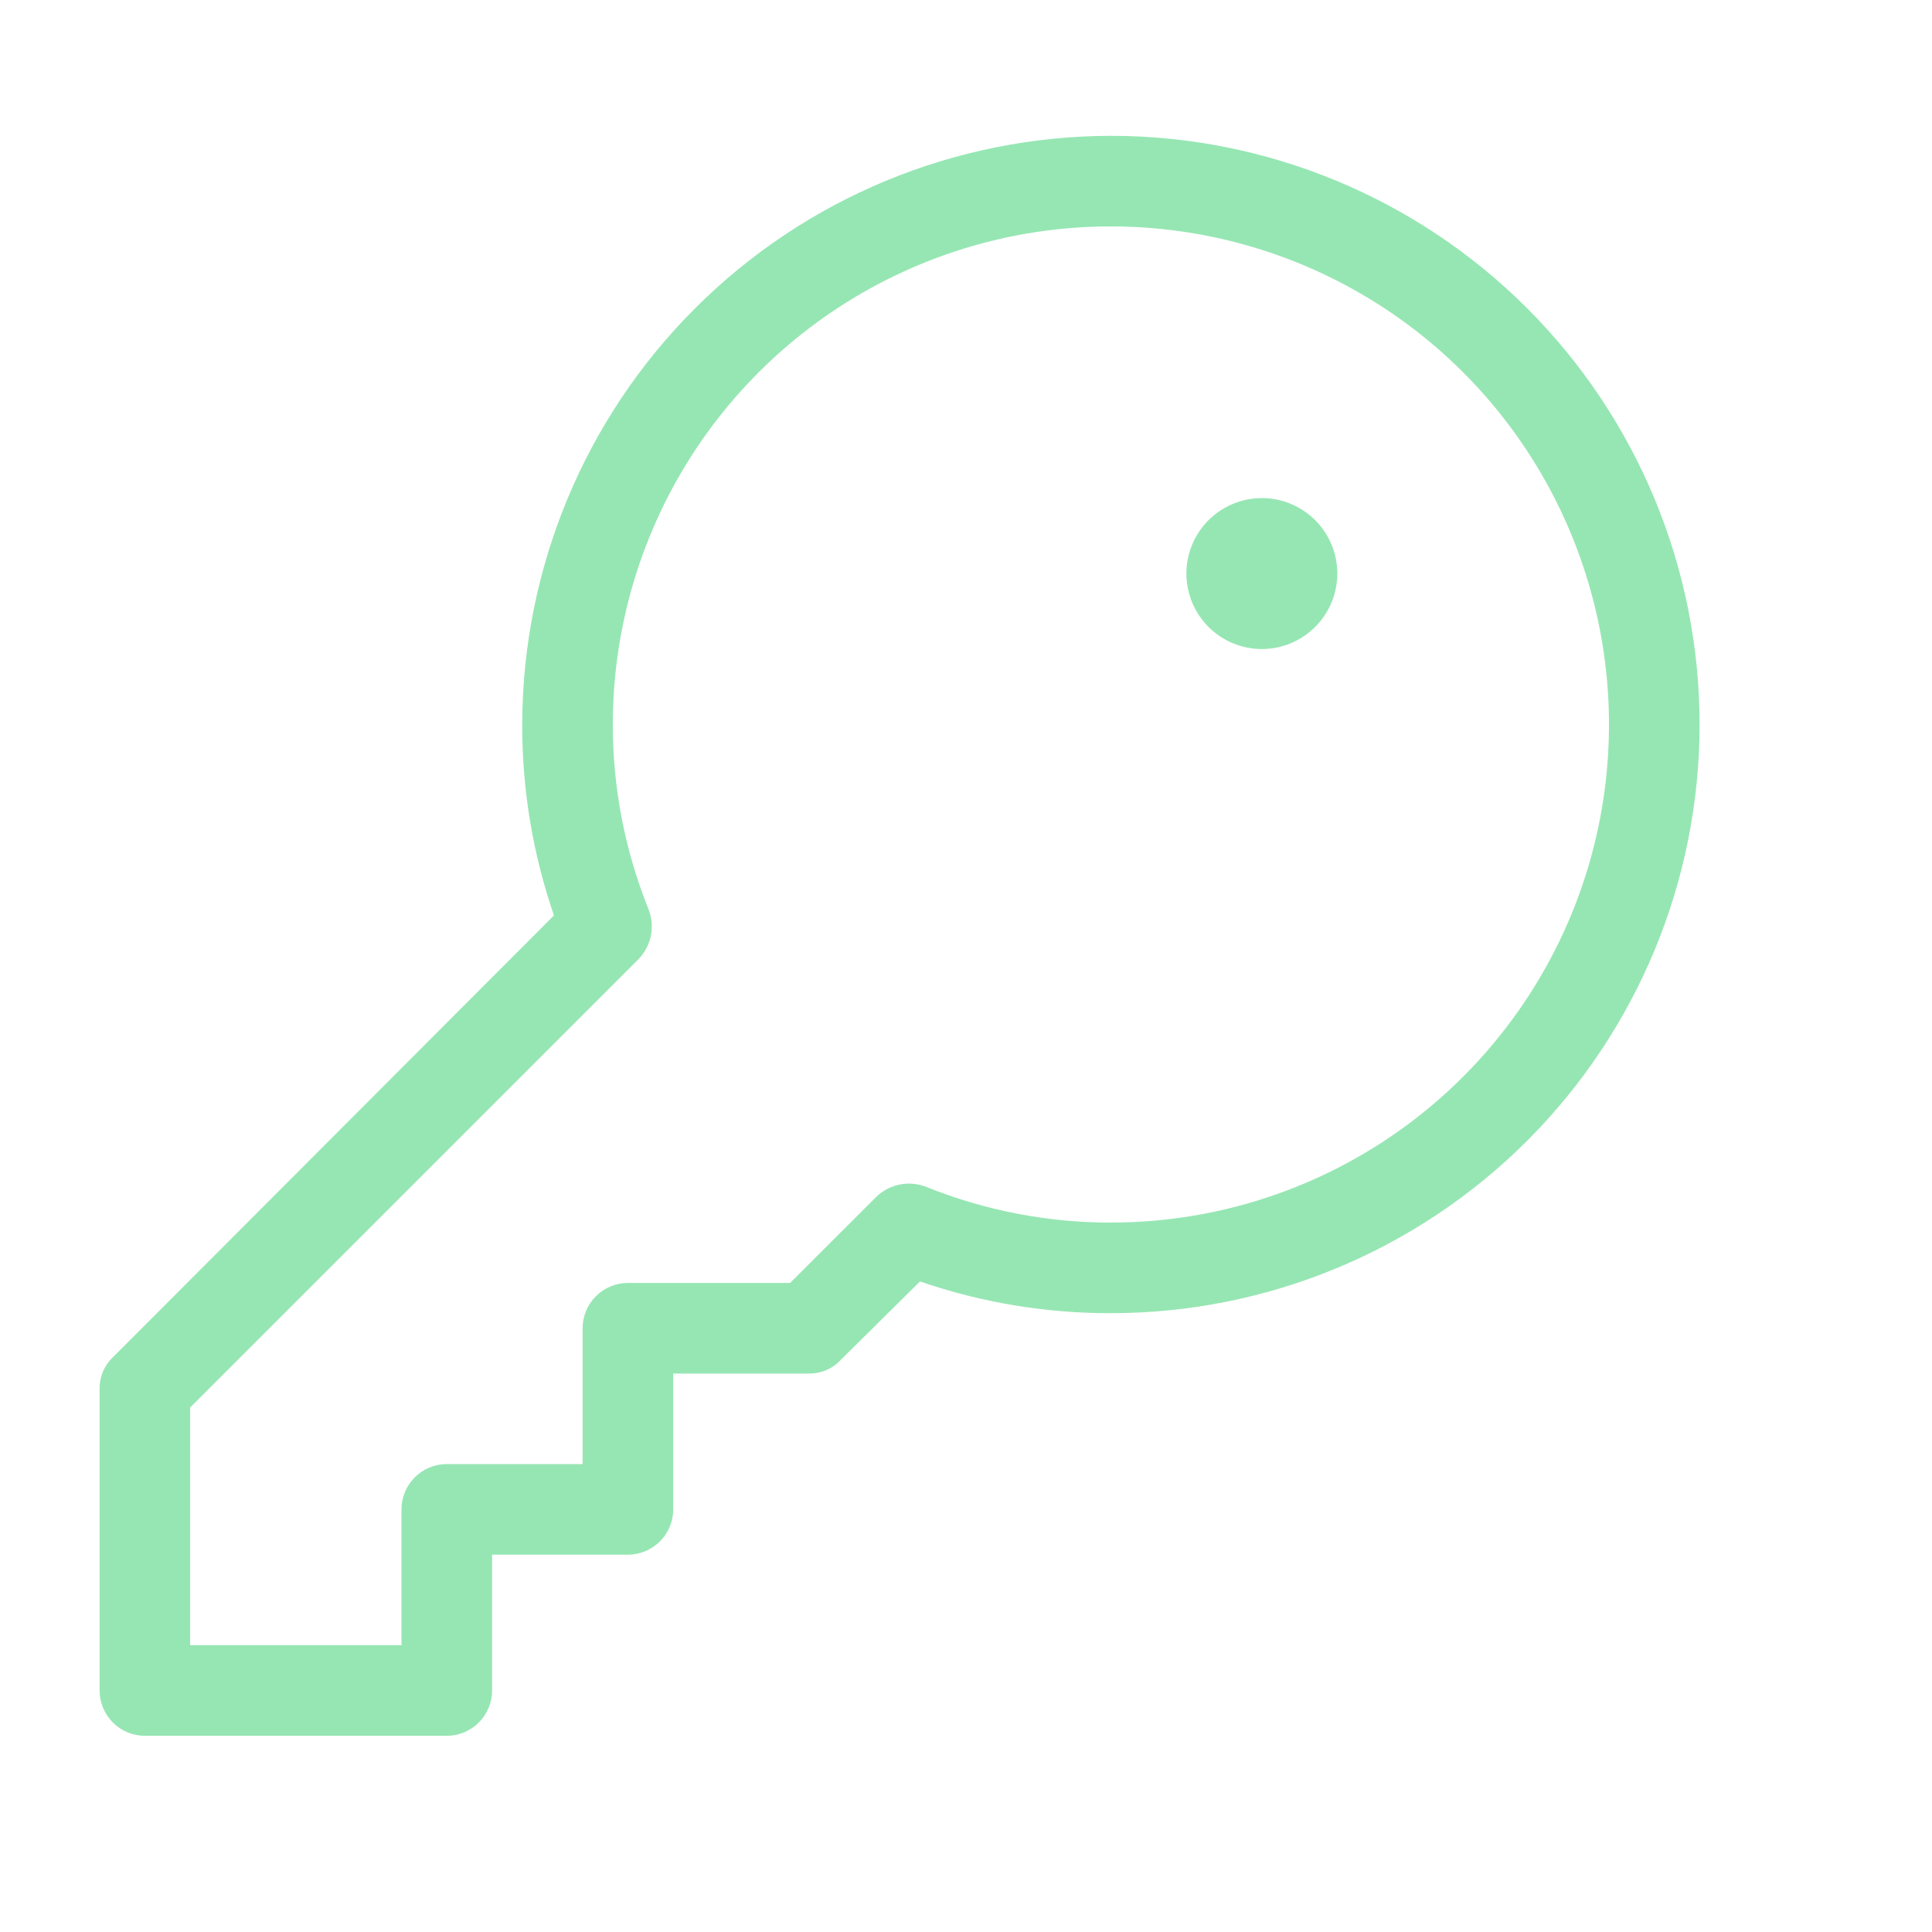 <svg width="40" height="40" viewBox="0 0 40 40" fill="none" xmlns="http://www.w3.org/2000/svg">
<g clip-path="url(#clip0_305_212)">
<path d="M23 2.812C19.769 2.817 16.671 4.102 14.387 6.387C12.102 8.671 10.817 11.769 10.812 15C10.809 16.345 11.031 17.681 11.469 18.953L2.344 28.094C2.253 28.177 2.182 28.279 2.133 28.392C2.085 28.505 2.061 28.627 2.062 28.75V35C2.062 35.249 2.161 35.487 2.337 35.663C2.513 35.839 2.751 35.938 3 35.938H9.25C9.499 35.938 9.737 35.839 9.913 35.663C10.089 35.487 10.188 35.249 10.188 35V32.188H13C13.249 32.188 13.487 32.089 13.663 31.913C13.839 31.737 13.938 31.499 13.938 31.25V28.438H16.75C16.873 28.439 16.995 28.415 17.108 28.367C17.221 28.318 17.323 28.247 17.406 28.156L19.047 26.531C20.319 26.969 21.655 27.191 23 27.188C26.232 27.188 29.332 25.904 31.618 23.618C33.903 21.332 35.188 18.232 35.188 15C35.188 11.768 33.903 8.668 31.618 6.382C29.332 4.097 26.232 2.812 23 2.812ZM23 25.312C21.694 25.314 20.4 25.064 19.188 24.578C19.012 24.506 18.82 24.487 18.634 24.523C18.448 24.559 18.276 24.649 18.141 24.781L16.359 26.562H13C12.751 26.562 12.513 26.661 12.337 26.837C12.161 27.013 12.062 27.251 12.062 27.5V30.312H9.25C9.001 30.312 8.763 30.411 8.587 30.587C8.411 30.763 8.312 31.001 8.312 31.25V34.062H3.937V29.141L13.219 19.859C13.351 19.724 13.441 19.552 13.477 19.366C13.513 19.18 13.494 18.988 13.422 18.812C12.936 17.6 12.686 16.306 12.688 15C12.688 12.96 13.292 10.967 14.425 9.271C15.559 7.575 17.169 6.253 19.054 5.472C20.938 4.692 23.011 4.488 25.012 4.886C27.012 5.284 28.85 6.266 30.292 7.708C31.734 9.15 32.716 10.988 33.114 12.988C33.512 14.989 33.308 17.062 32.528 18.946C31.747 20.831 30.425 22.441 28.729 23.575C27.033 24.708 25.04 25.312 23 25.312ZM27.688 11.875C27.688 12.184 27.596 12.486 27.424 12.743C27.253 13 27.008 13.2 26.723 13.319C26.437 13.437 26.123 13.468 25.82 13.408C25.517 13.347 25.239 13.198 25.02 12.98C24.802 12.761 24.653 12.483 24.593 12.18C24.532 11.877 24.563 11.563 24.681 11.277C24.8 10.992 25 10.748 25.257 10.576C25.514 10.404 25.816 10.312 26.125 10.312C26.539 10.312 26.937 10.477 27.23 10.77C27.523 11.063 27.688 11.461 27.688 11.875Z" fill="#96E6B3"/>
</g>
<defs>
<clipPath id="clip0_305_212">
<rect width="40" height="40" fill="white"/>
</clipPath>
</defs>
</svg>
